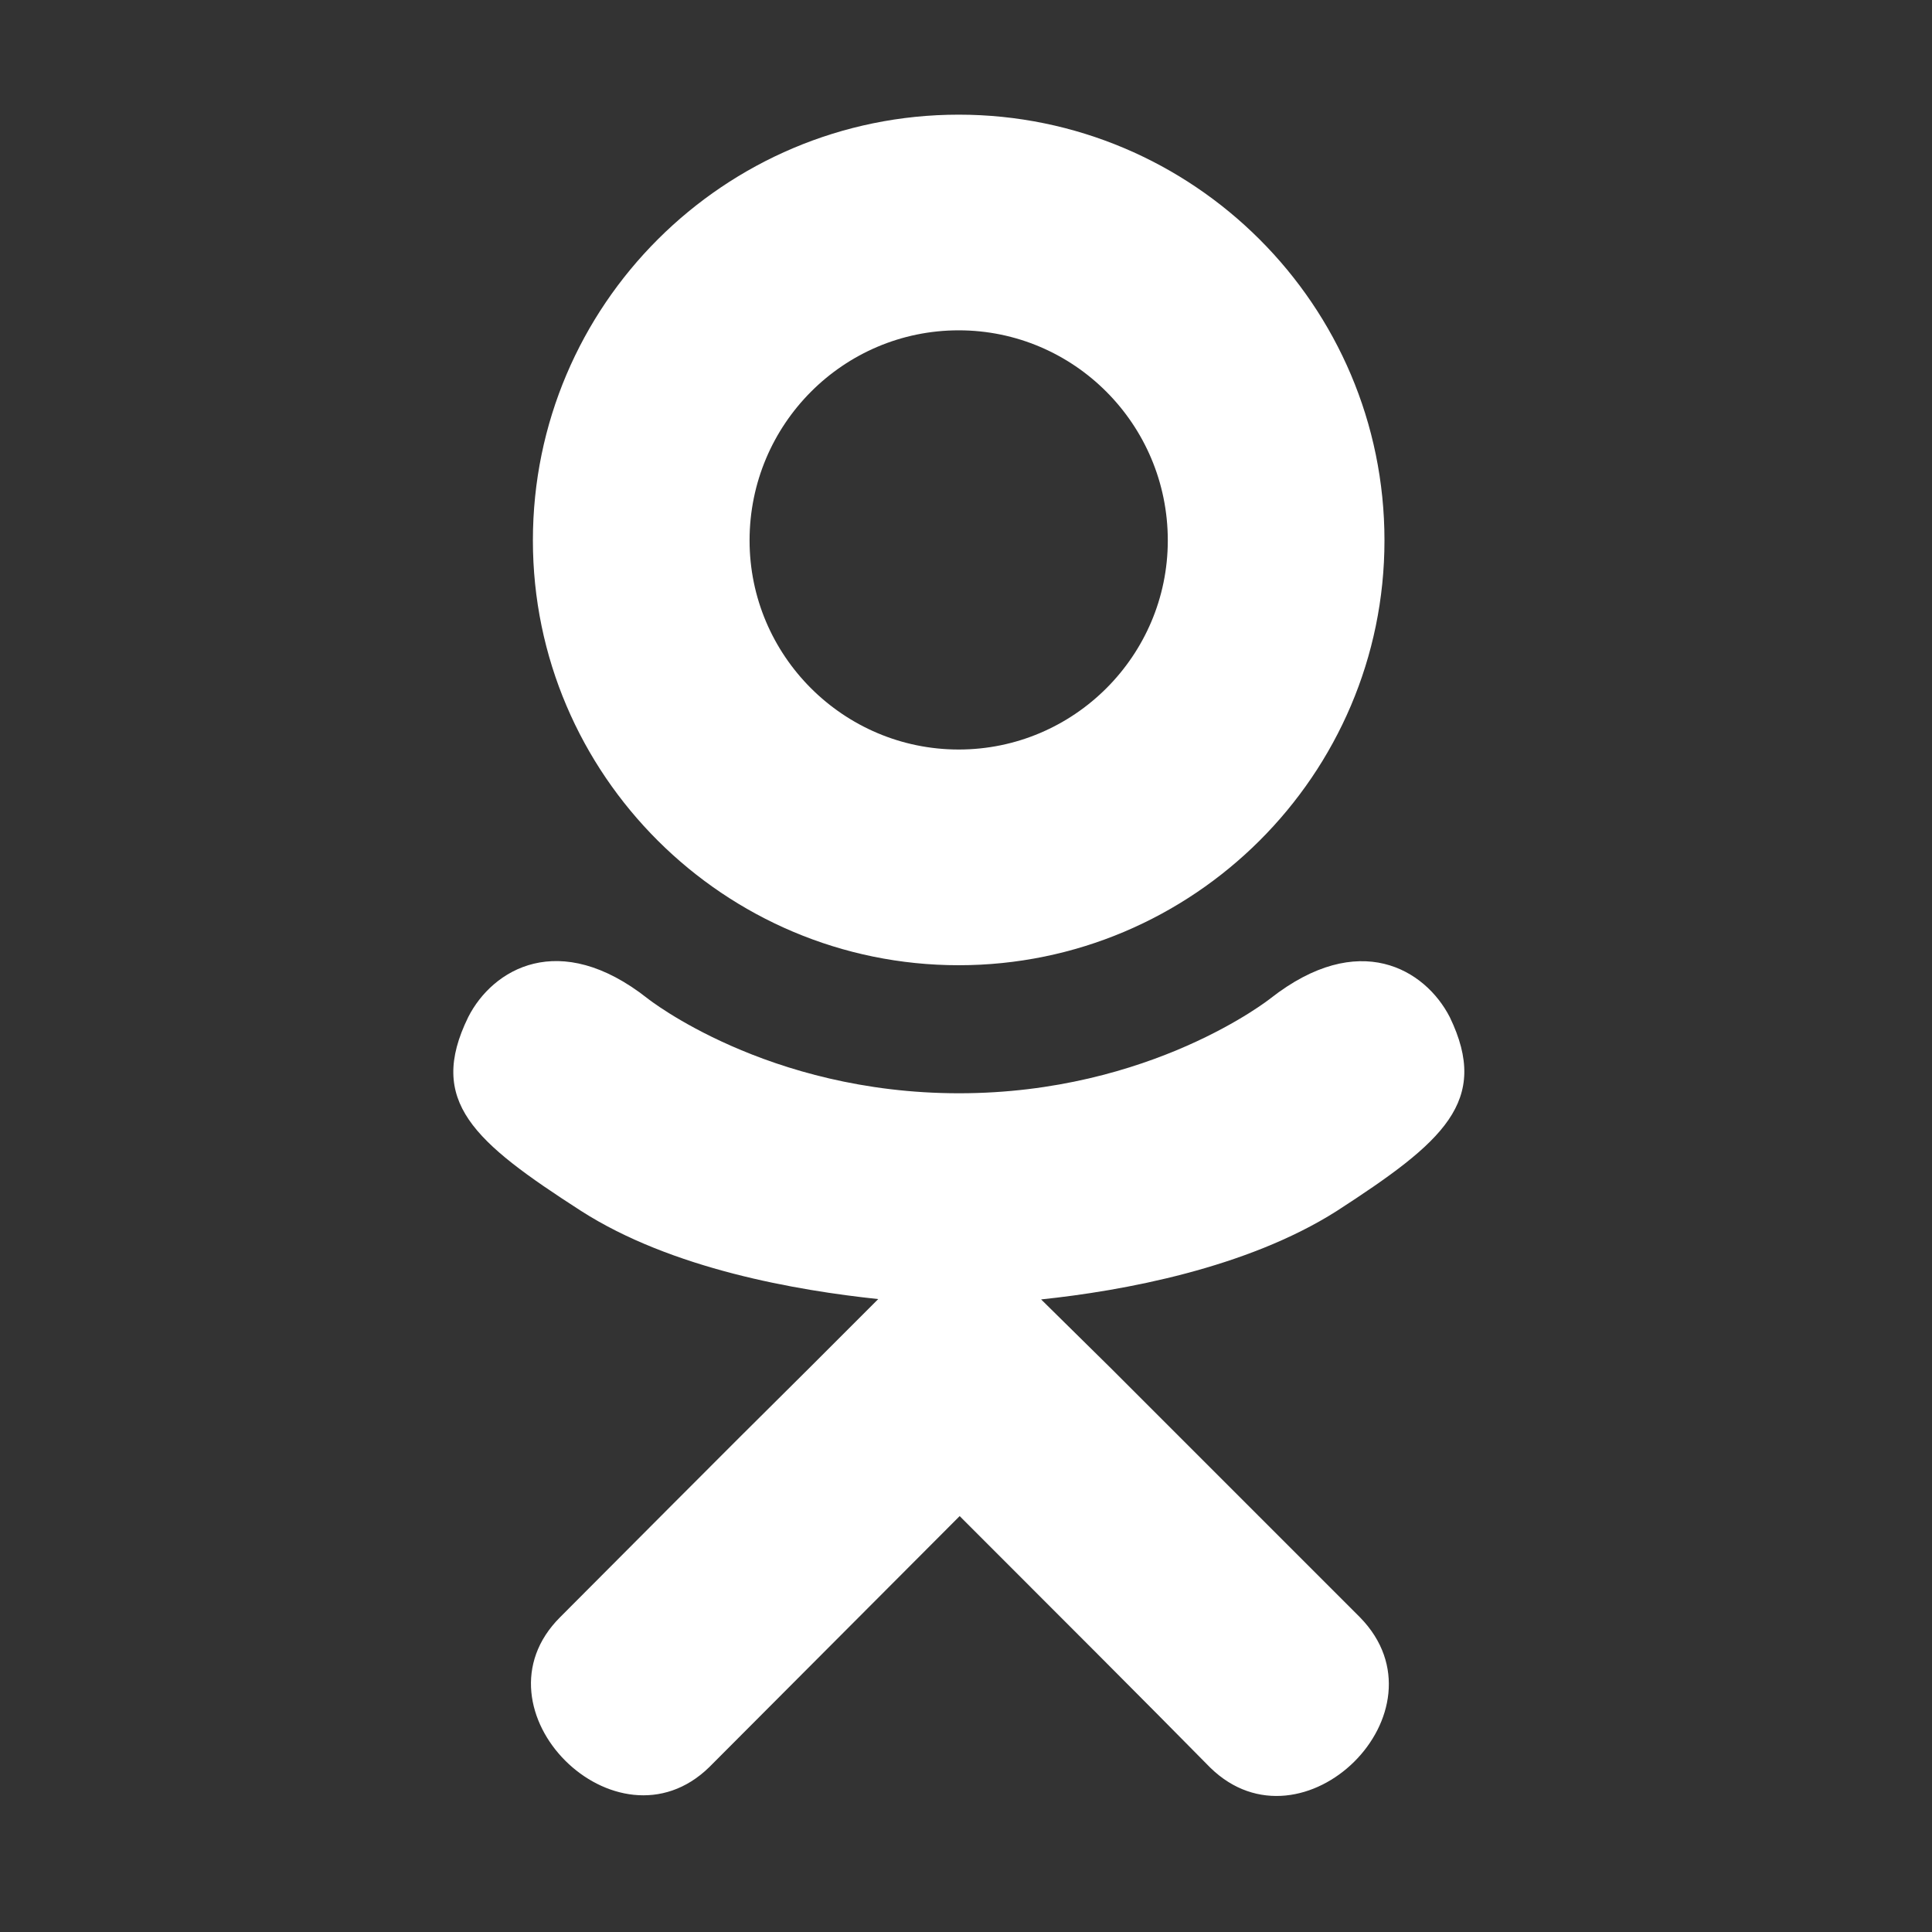 <svg width="40" height="40" viewBox="0 0 40 40" fill="none" xmlns="http://www.w3.org/2000/svg">
<rect x="0" y="0" width="40" height="40" fill="#333333" stroke="none"/>
<path d="M27.672 25.075C25.809 26.257 23.247 26.726 21.555 26.903L22.975 28.303L28.161 33.489C30.057 35.433 26.971 38.471 25.055 36.595C23.757 35.276 21.853 33.373 19.869 31.389L14.683 36.588C12.766 38.457 9.681 35.392 11.597 33.482C12.916 32.163 14.799 30.26 16.783 28.296L18.183 26.896C16.511 26.719 13.908 26.277 12.026 25.068C9.81 23.64 8.838 22.805 9.694 21.058C10.197 20.066 11.577 19.23 13.405 20.67C13.405 20.67 15.872 22.635 19.855 22.635C23.838 22.635 26.305 20.67 26.305 20.67C28.134 19.236 29.506 20.066 30.016 21.058C30.859 22.805 29.887 23.64 27.672 25.075ZM11.033 11.189C11.033 6.316 14.996 2.374 19.849 2.374C24.701 2.374 28.664 6.316 28.664 11.189C28.664 16.042 24.701 19.984 19.849 19.984C14.996 19.984 11.033 16.042 11.033 11.189ZM15.519 11.189C15.519 13.575 17.463 15.518 19.849 15.518C22.234 15.518 24.178 13.575 24.178 11.189C24.178 8.783 22.234 6.839 19.849 6.839C17.463 6.839 15.519 8.783 15.519 11.189Z" fill="white"/>
</svg>
